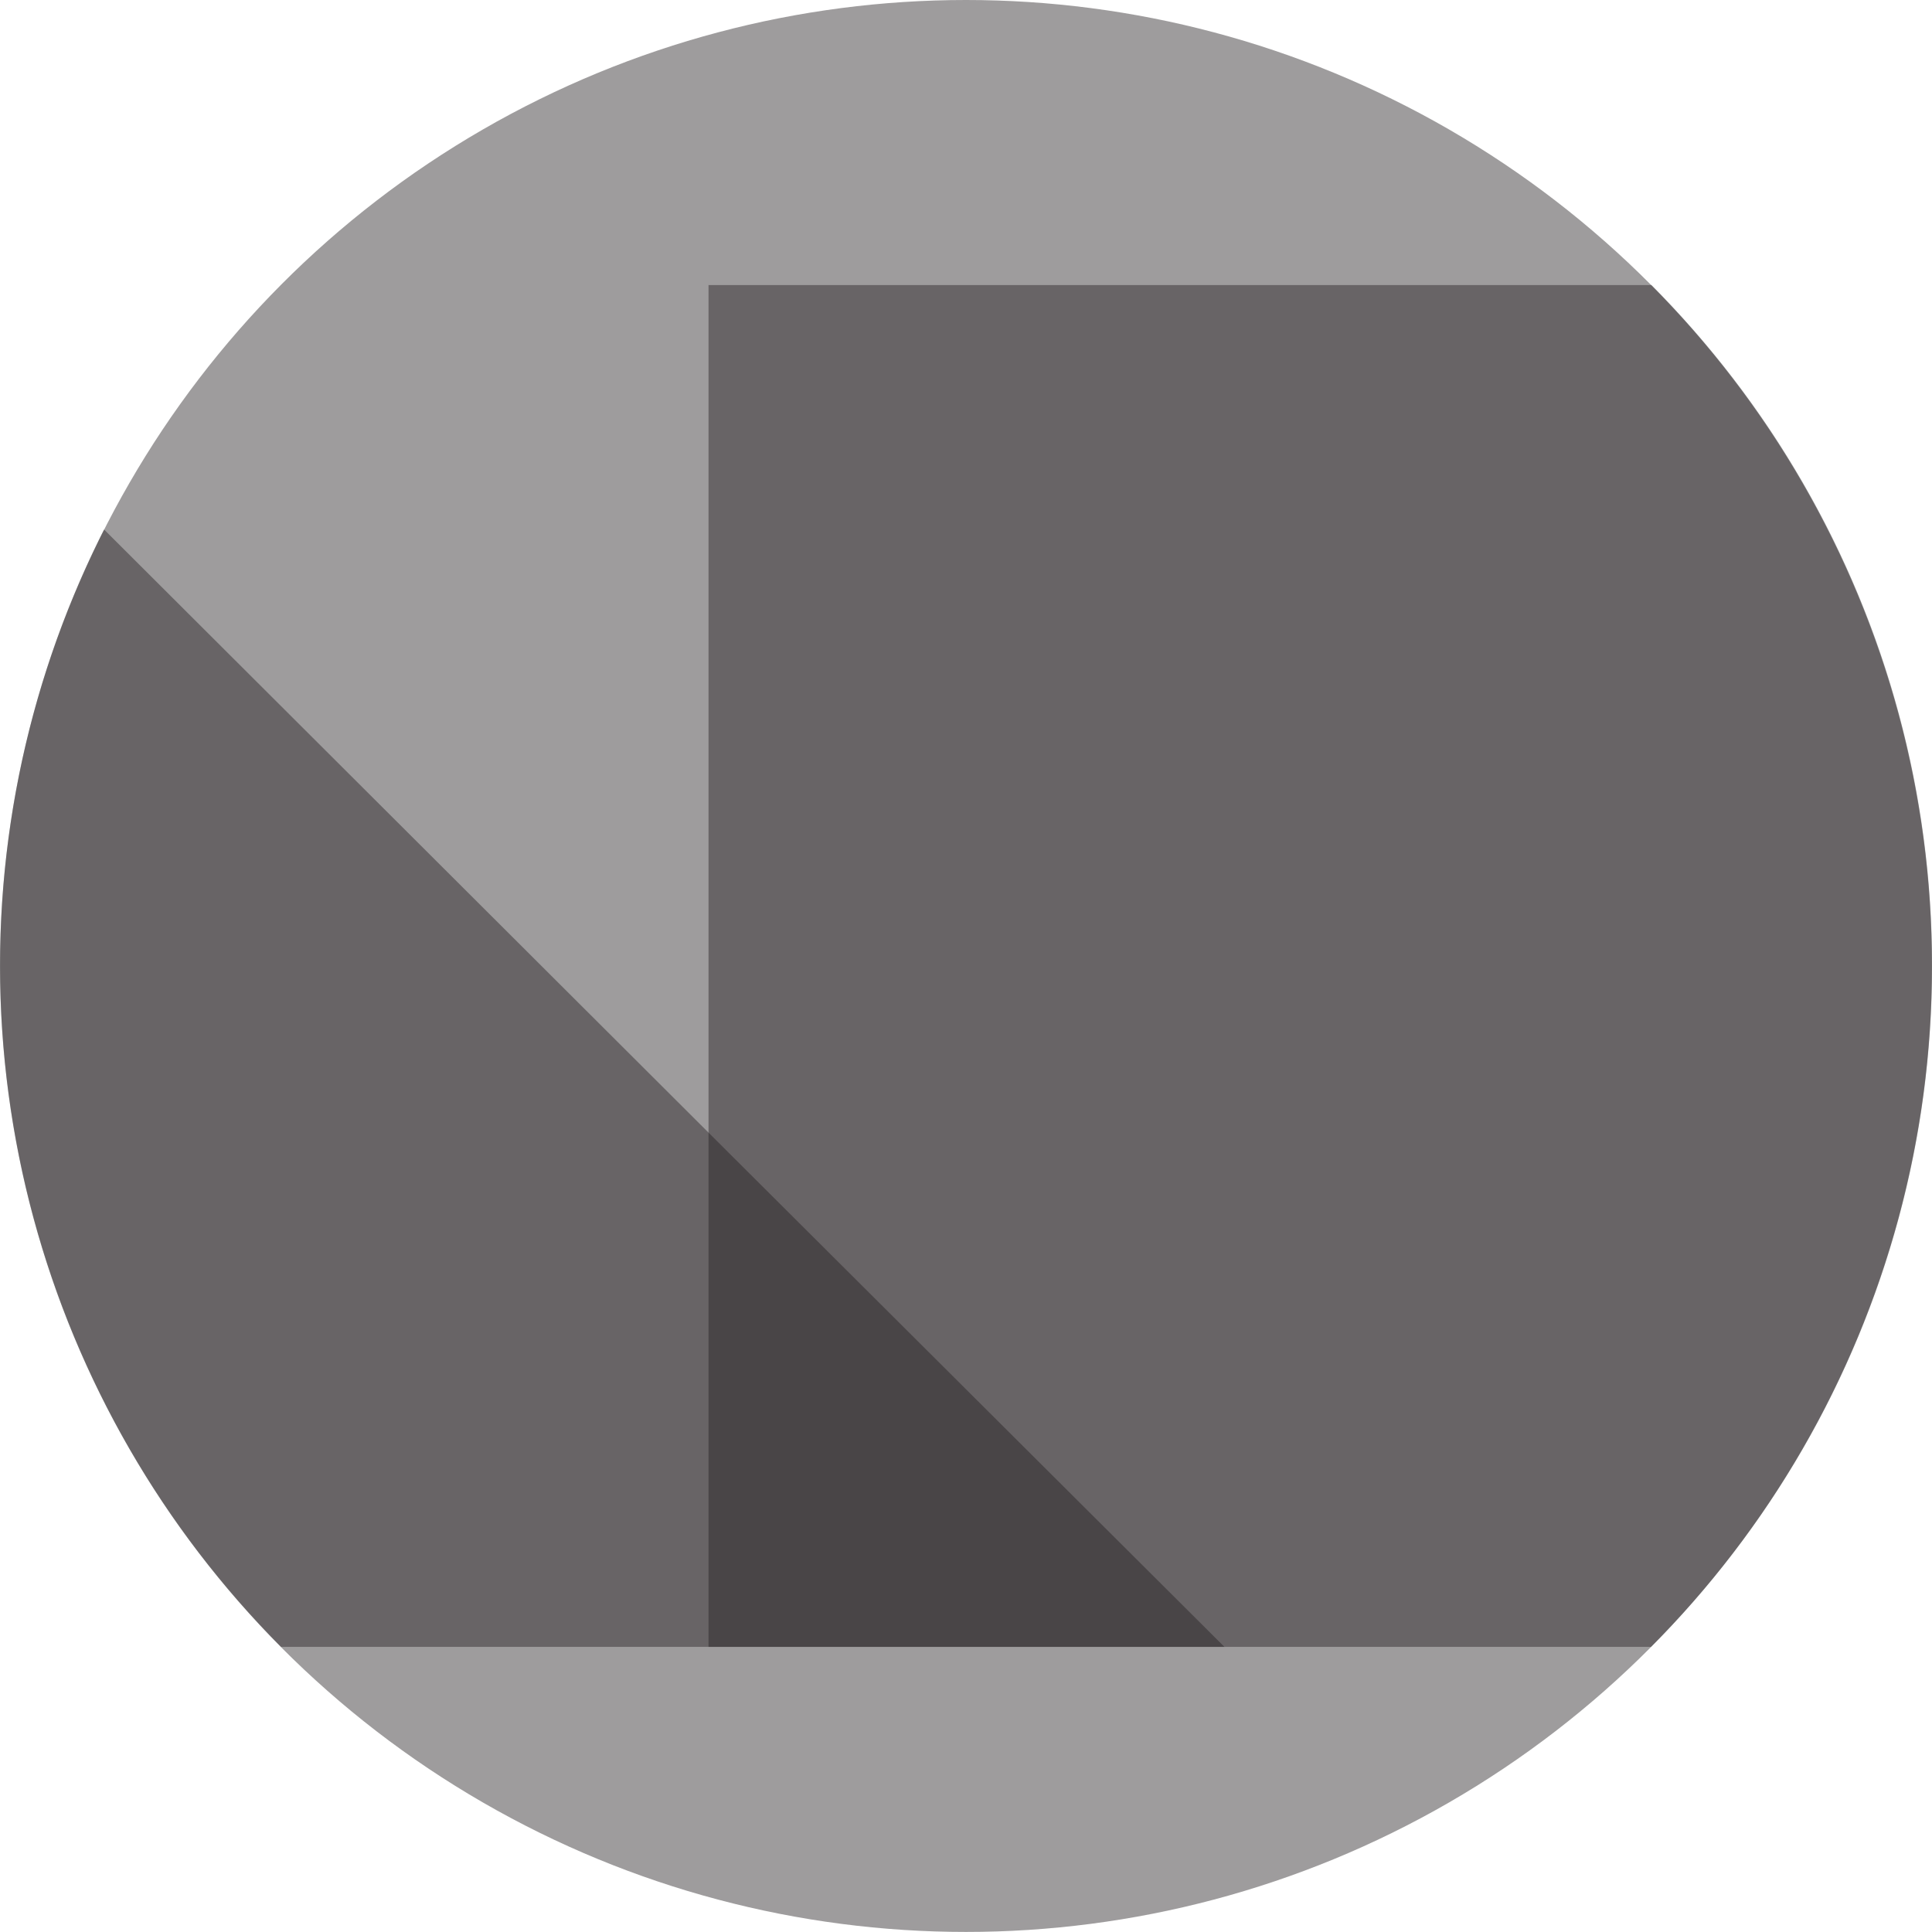 <svg xmlns="http://www.w3.org/2000/svg" viewBox="0 0 304.31 304.31"><defs><style>.cls-1,.cls-2{fill:#231f20;}.cls-1{fill-opacity:0.44;}.cls-2{opacity:0.44;}</style></defs><g id="Layer_2" data-name="Layer 2"><g id="LN_Top_Cut_copy" data-name="LN Top Cut copy"><circle class="cls-1" cx="152.15" cy="152.15" r="152.15"/><path class="cls-2" d="M304.31,152.11A151.68,151.68,0,0,1,260.05,259.4H111.6V44.9H260.12A151.69,151.69,0,0,1,304.31,152.11Z"/><path class="cls-2" d="M192.86,259.4H44.27a152.23,152.23,0,0,1-27.88-176l95.21,95Z"/></g></g></svg>
